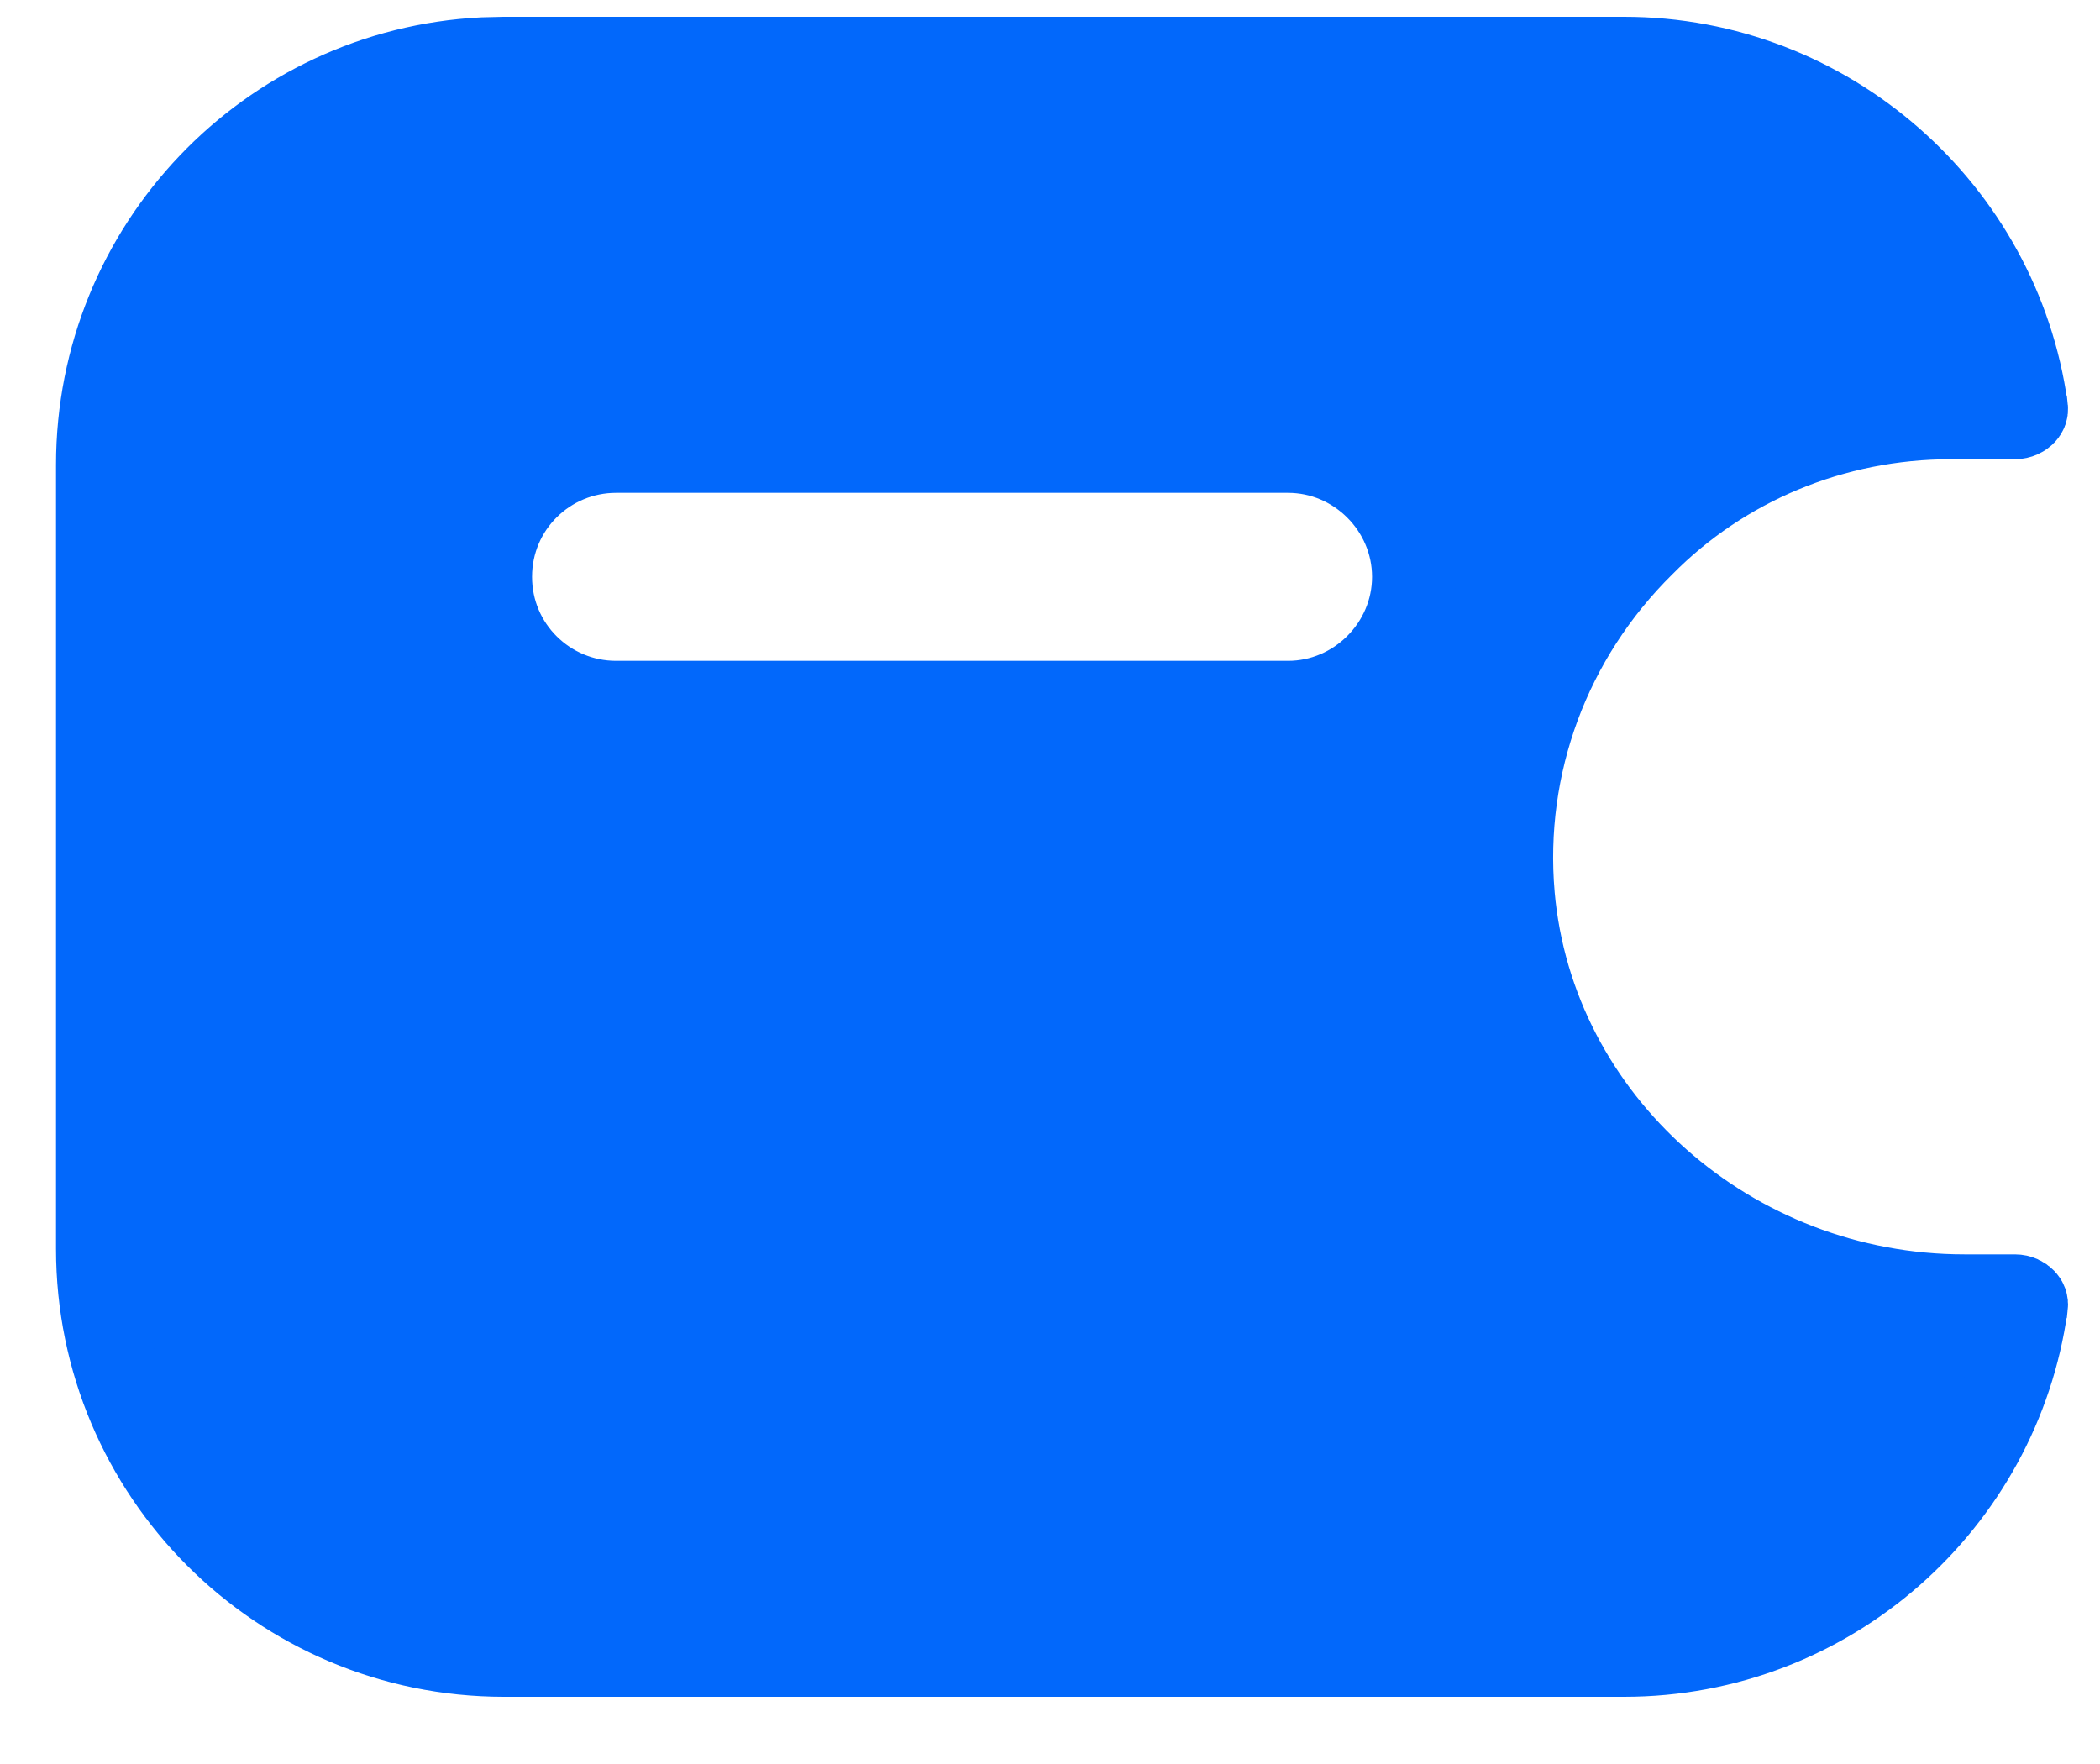<svg width="25" height="21" viewBox="0 0 25 21" fill="none" xmlns="http://www.w3.org/2000/svg">
<path d="M6 0.7H19.334C21.761 0.7 23.792 2.513 24.118 4.855L24.119 4.857C24.122 4.883 24.115 4.902 24.096 4.923C24.074 4.946 24.036 4.966 23.987 4.967H23.226C21.816 4.967 20.503 5.524 19.555 6.484C18.437 7.588 17.876 9.107 18.009 10.656V10.657C18.246 13.357 20.609 15.433 23.386 15.433H23.987C24.036 15.433 24.074 15.454 24.096 15.477C24.115 15.497 24.122 15.517 24.119 15.543L24.118 15.545C23.792 17.887 21.774 19.7 19.334 19.7H6C3.329 19.7 1.167 17.537 1.167 14.867V5.533C1.167 2.946 3.197 0.835 5.752 0.706L6 0.7ZM7.334 5.367C6.515 5.367 5.834 6.026 5.834 6.867C5.834 7.707 6.515 8.367 7.334 8.367H15.334C16.156 8.367 16.834 7.689 16.834 6.867C16.834 6.044 16.156 5.367 15.334 5.367H7.334Z" fill="#0268FB" stroke="#0268FB"/>
</svg>

